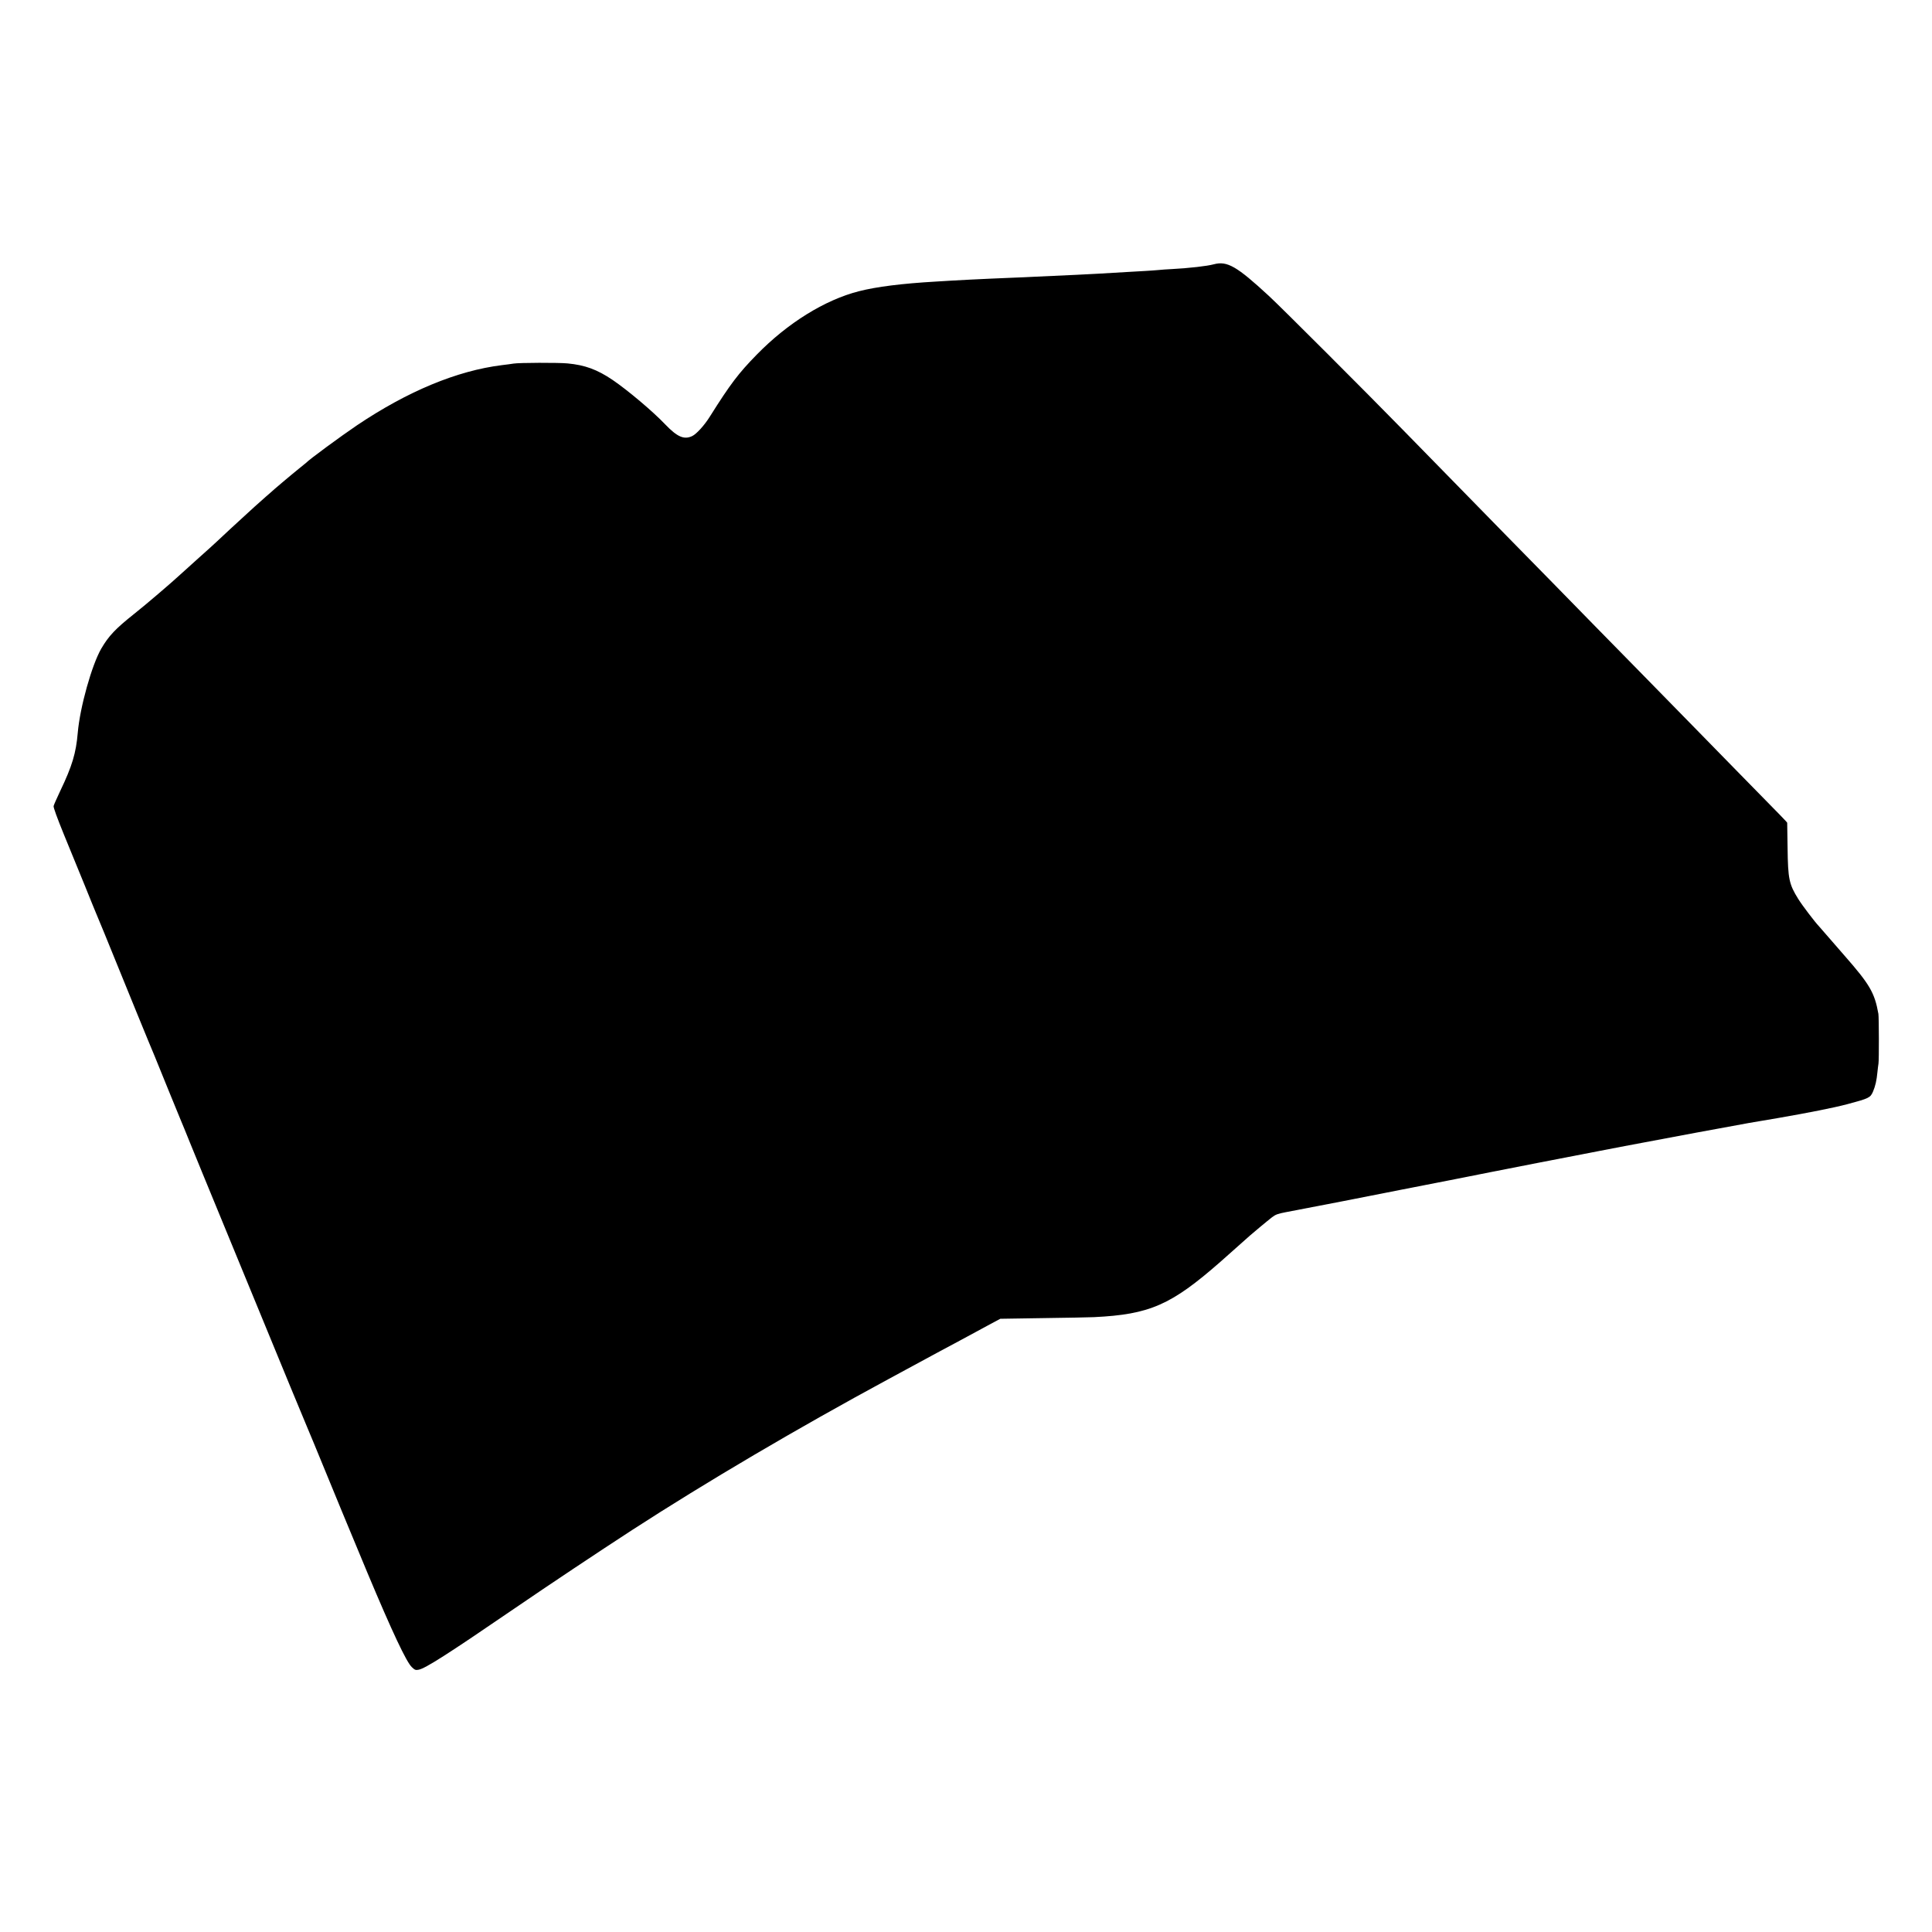 <?xml version="1.0" standalone="no"?>
<!DOCTYPE svg PUBLIC "-//W3C//DTD SVG 20010904//EN"
 "http://www.w3.org/TR/2001/REC-SVG-20010904/DTD/svg10.dtd">
<svg version="1.0" xmlns="http://www.w3.org/2000/svg"
 width="2000pt" height="2000pt" viewBox="0 0 2000 2000"
 preserveAspectRatio="xMidYMid meet">
<g transform="translate(0,2000) scale(0.1,-0.1)"
fill="#000000" stroke="none">
<path d="M12565 17264 c-71 -19 -249 -39 -428 -49 -56 -3 -120 -7 -142 -10
-22 -2 -85 -7 -140 -10 -55 -3 -134 -8 -175 -10 -235 -14 -421 -25 -540 -30
-207 -9 -347 -16 -435 -20 -49 -3 -151 -7 -225 -10 -74 -3 -180 -7 -235 -10
-55 -3 -149 -7 -210 -10 -60 -3 -144 -8 -185 -10 -41 -3 -115 -7 -165 -10
-346 -20 -611 -53 -794 -100 -353 -90 -738 -329 -1058 -657 -188 -192 -273
-304 -483 -638 -57 -92 -140 -183 -184 -204 -84 -40 -154 -10 -278 119 -130
137 -392 357 -548 463 -159 107 -284 153 -465 170 -91 9 -505 8 -560 -2 -16
-3 -70 -10 -120 -16 -465 -58 -975 -270 -1500 -623 -163 -110 -498 -356 -525
-387 -3 -3 -39 -32 -80 -65 -64 -51 -275 -229 -290 -245 -3 -3 -23 -20 -45
-39 -41 -35 -194 -173 -249 -225 -17 -15 -71 -66 -121 -111 -49 -46 -111 -103
-136 -127 -50 -47 -74 -68 -219 -198 -52 -47 -117 -106 -145 -131 -107 -99
-376 -329 -495 -423 -194 -154 -265 -229 -342 -361 -98 -170 -220 -605 -243
-870 -18 -212 -58 -345 -182 -604 -35 -74 -66 -144 -68 -155 -4 -13 38 -126
105 -291 61 -148 159 -387 217 -530 57 -143 111 -273 118 -290 13 -28 125
-302 252 -615 92 -226 274 -673 288 -705 19 -43 88 -211 215 -525 62 -151 118
-288 125 -305 7 -16 48 -115 90 -220 43 -104 103 -253 135 -330 32 -77 209
-507 393 -955 463 -1127 676 -1641 687 -1665 5 -11 37 -87 71 -170 158 -387
423 -1027 554 -1340 254 -606 402 -920 458 -973 30 -29 39 -33 70 -27 70 13
294 156 987 630 374 256 868 585 1225 817 766 496 1706 1050 2655 1563 345
187 358 193 495 268 66 35 149 80 185 99 36 19 94 51 130 70 36 19 128 69 205
111 l140 75 445 7 c245 3 481 8 525 10 577 28 798 125 1310 574 66 58 122 108
125 111 3 3 43 39 90 80 47 41 87 77 90 80 10 10 185 156 228 189 36 28 61 37
140 52 85 16 534 102 587 113 16 3 550 108 615 121 432 84 822 161 915 180
143 29 793 155 1130 220 132 25 251 48 265 51 143 27 521 98 735 138 232 43
488 90 550 101 17 3 149 25 295 50 328 57 581 107 725 145 224 60 236 66 264
129 25 59 38 117 46 202 4 35 8 75 11 89 6 35 5 479 -1 515 -39 219 -89 304
-353 605 -104 119 -119 136 -187 215 -33 38 -66 77 -74 85 -44 46 -174 217
-215 283 -96 154 -107 208 -111 527 -2 140 -4 258 -4 262 -1 7 -26 33 -515
531 -204 208 -424 433 -489 500 -66 67 -298 304 -516 527 -219 223 -429 437
-467 476 -38 40 -238 244 -444 454 -206 210 -418 426 -470 479 -52 54 -271
277 -486 497 -215 219 -480 491 -590 603 -376 385 -1269 1278 -1389 1388 -333
308 -432 364 -570 327z"/>
</g>
</svg>
